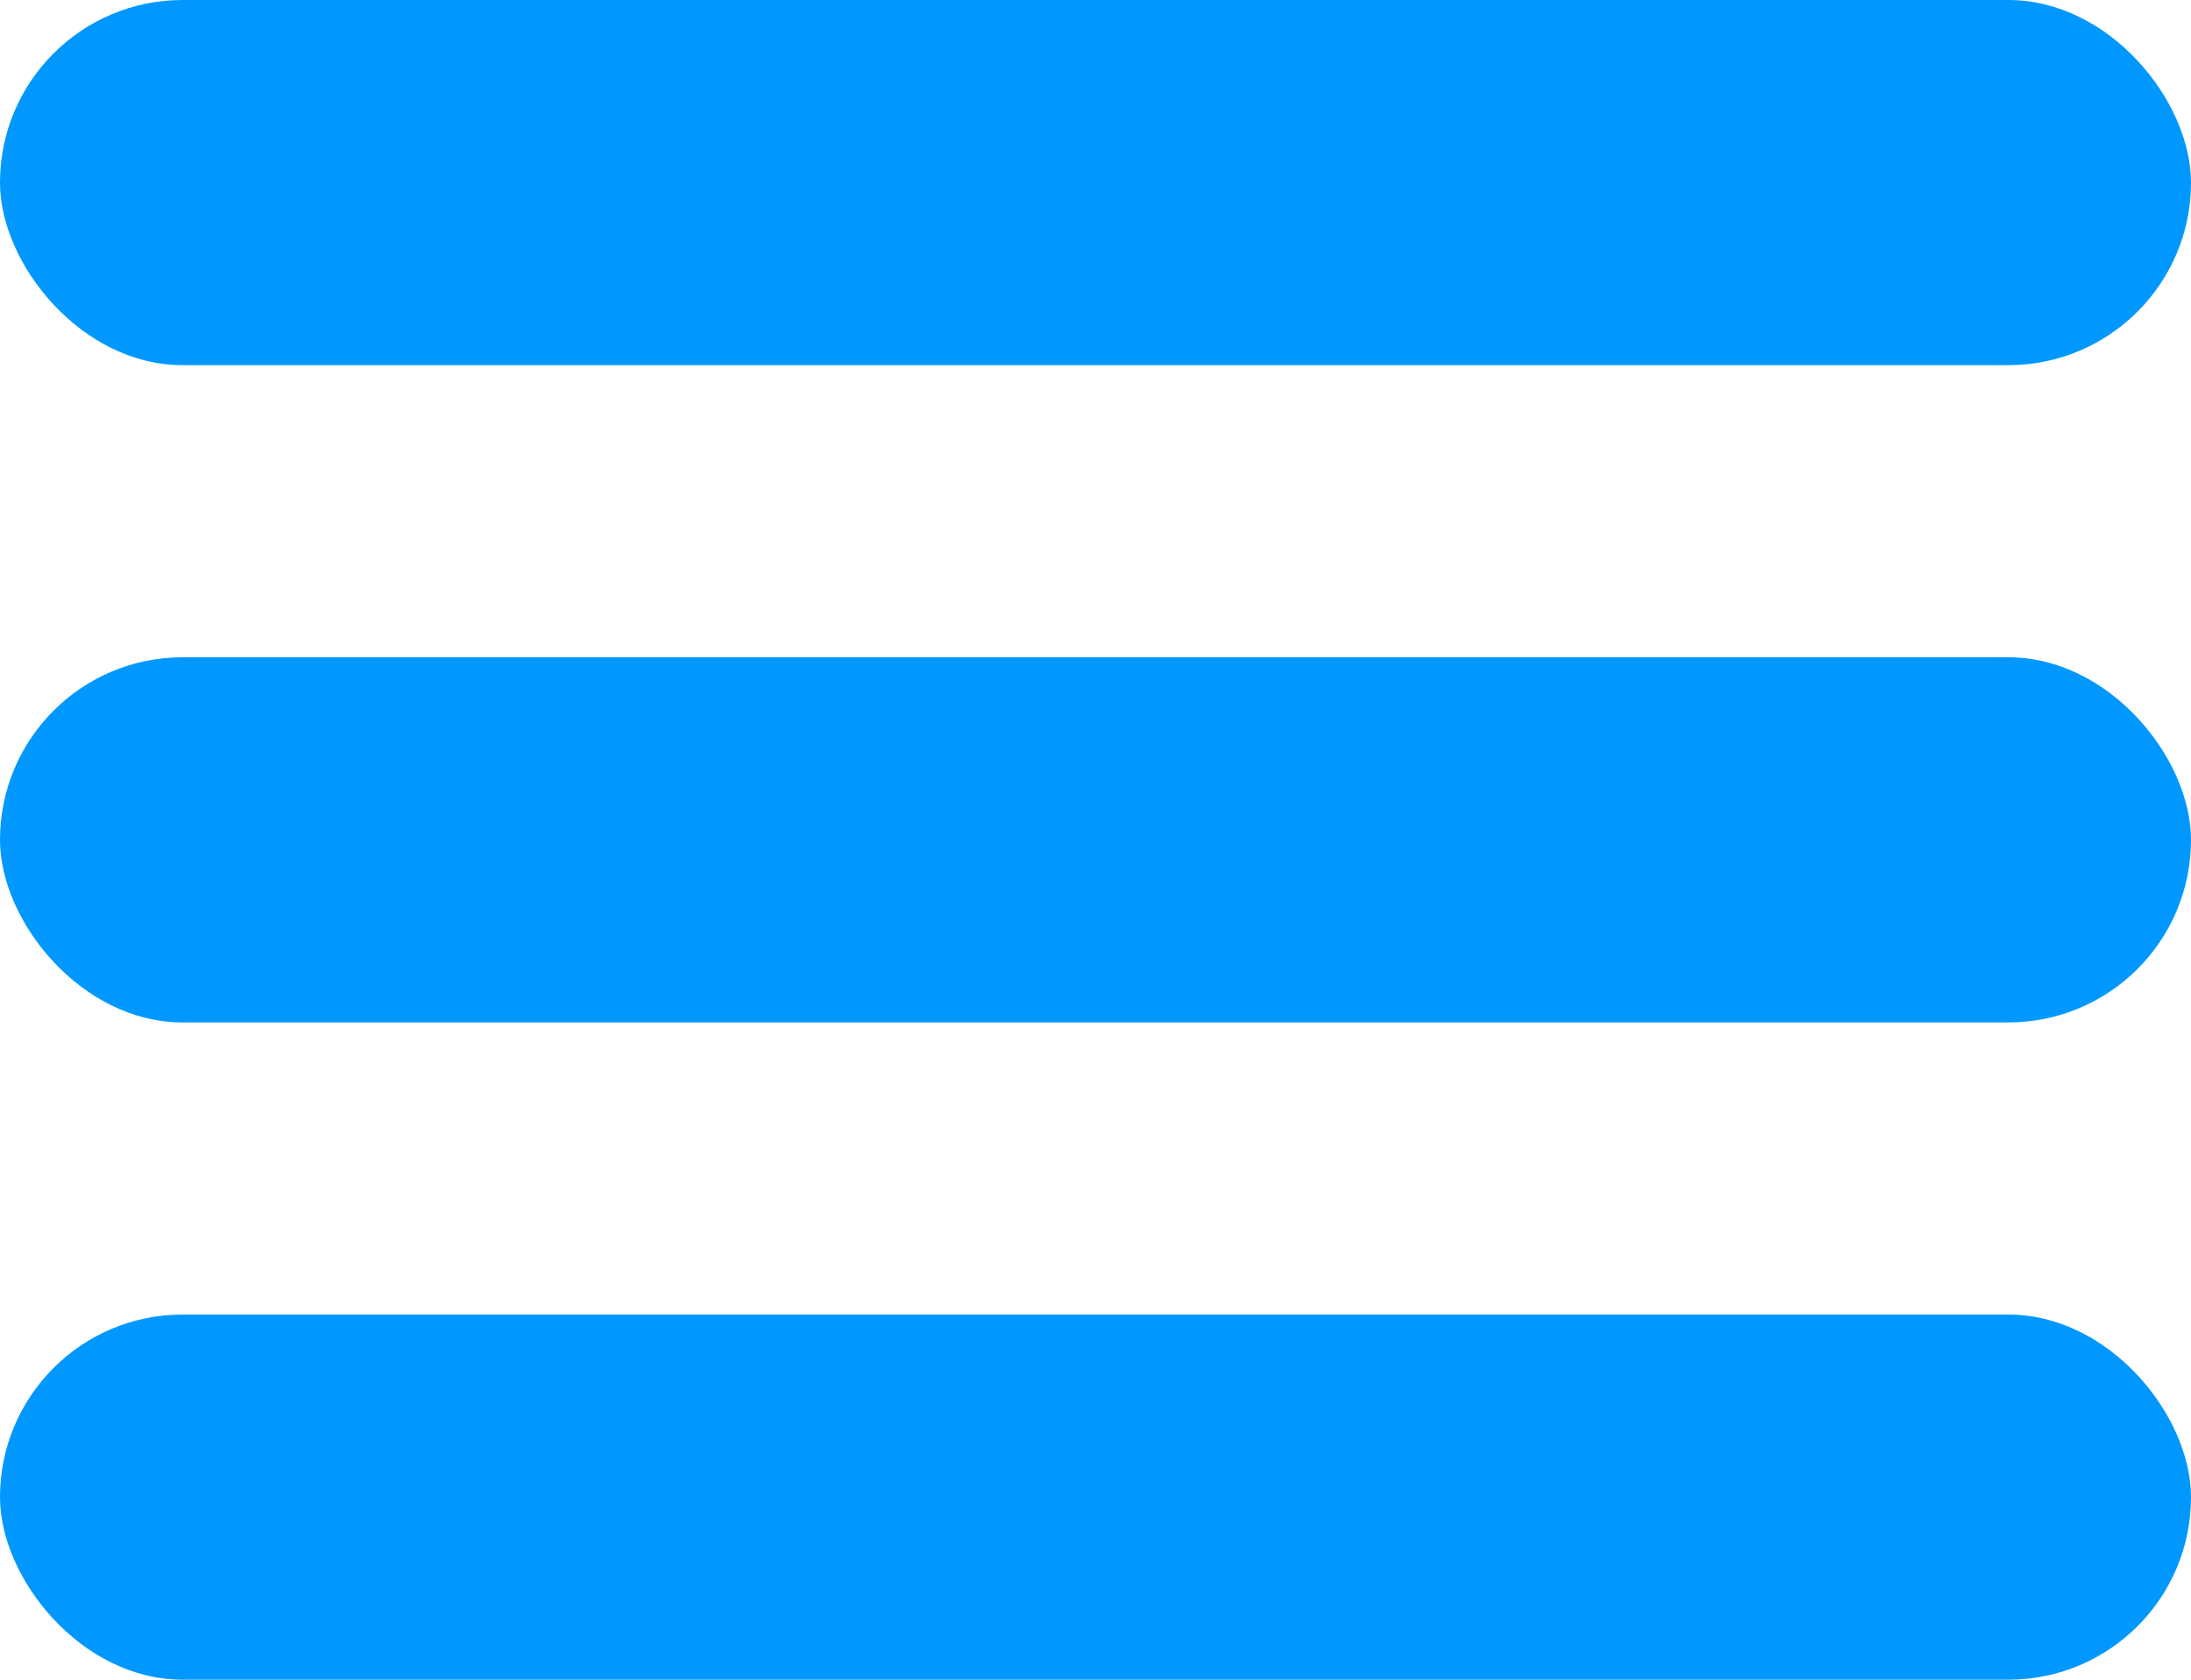 <svg width="30" height="23" viewBox="0 0 30 23" fill="none" xmlns="http://www.w3.org/2000/svg">
<rect width="30" height="5" rx="2.5" fill="#0098FF"/>
<rect y="9" width="30" height="5" rx="2.5" fill="#0098FF"/>
<rect y="18" width="30" height="5" rx="2.5" fill="#0098FF"/>
</svg>
